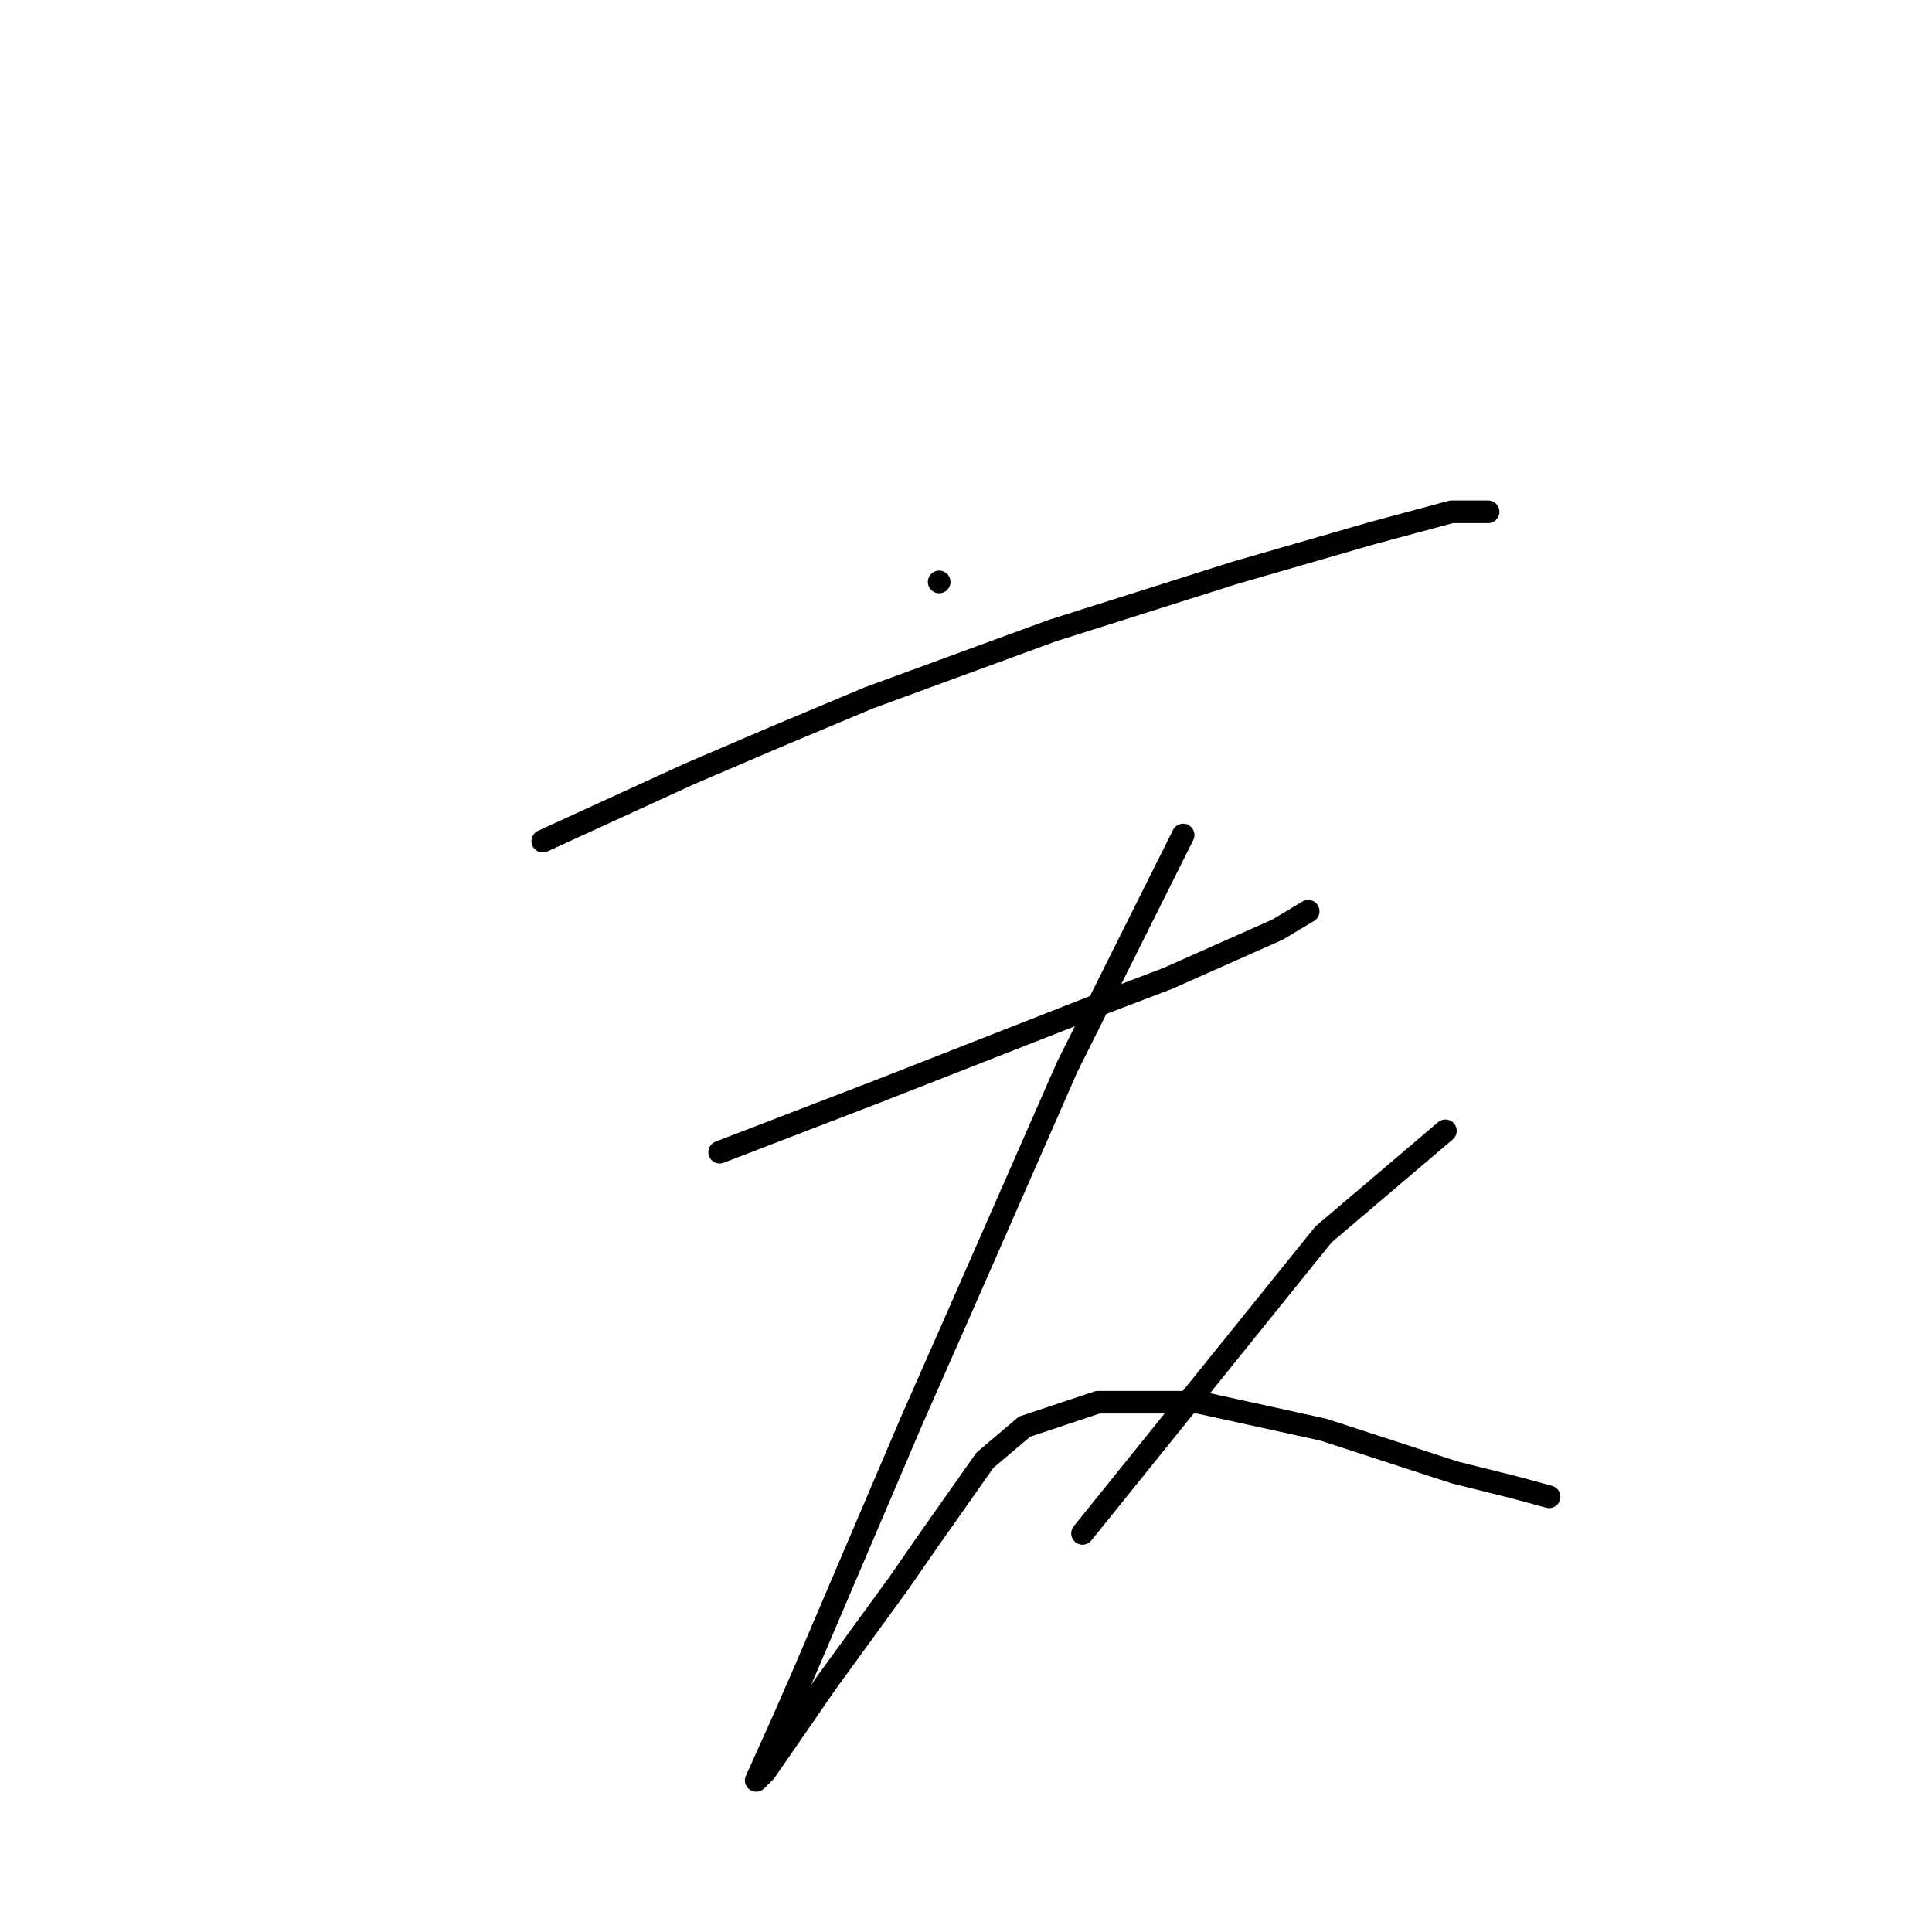 <?xml version="1.0" standalone="no"?>
    <svg width="256" height="256" xmlns="http://www.w3.org/2000/svg" version="1.1">
    <polyline stroke="black" stroke-width="3" stroke-linecap="round" fill="transparent" stroke-linejoin="round" points="124.447 77.106 124.447 77.106 124.447 77.106 " />
        <polyline stroke="black" stroke-width="3" stroke-linecap="round" fill="transparent" stroke-linejoin="round" points="71.916 111.453 81.614 107.009 91.312 102.564 102.626 97.715 115.153 92.462 139.398 83.572 163.643 75.894 181.826 70.641 192.333 67.813 197.182 67.813 197.182 67.813 " />
        <polyline stroke="black" stroke-width="3" stroke-linecap="round" fill="transparent" stroke-linejoin="round" points="95.353 152.67 105.859 148.629 116.365 144.588 146.267 132.87 154.753 129.637 169.3 123.172 173.341 120.747 173.341 120.747 " />
        <polyline stroke="black" stroke-width="3" stroke-linecap="round" fill="transparent" stroke-linejoin="round" points="156.773 110.645 149.096 126 141.418 141.356 126.871 174.49 120.81 188.229 106.667 221.364 103.839 227.829 100.202 235.911 101.414 234.699 109.496 222.98 119.194 209.646 122.83 204.392 130.508 193.482 135.761 189.037 145.459 185.805 158.794 185.805 175.361 189.441 192.737 195.099 200.818 197.119 205.263 198.331 205.263 198.331 " />
        <polyline stroke="black" stroke-width="3" stroke-linecap="round" fill="transparent" stroke-linejoin="round" points="191.524 149.841 183.443 156.711 175.361 163.58 143.439 203.18 143.439 203.18 " />
        </svg>